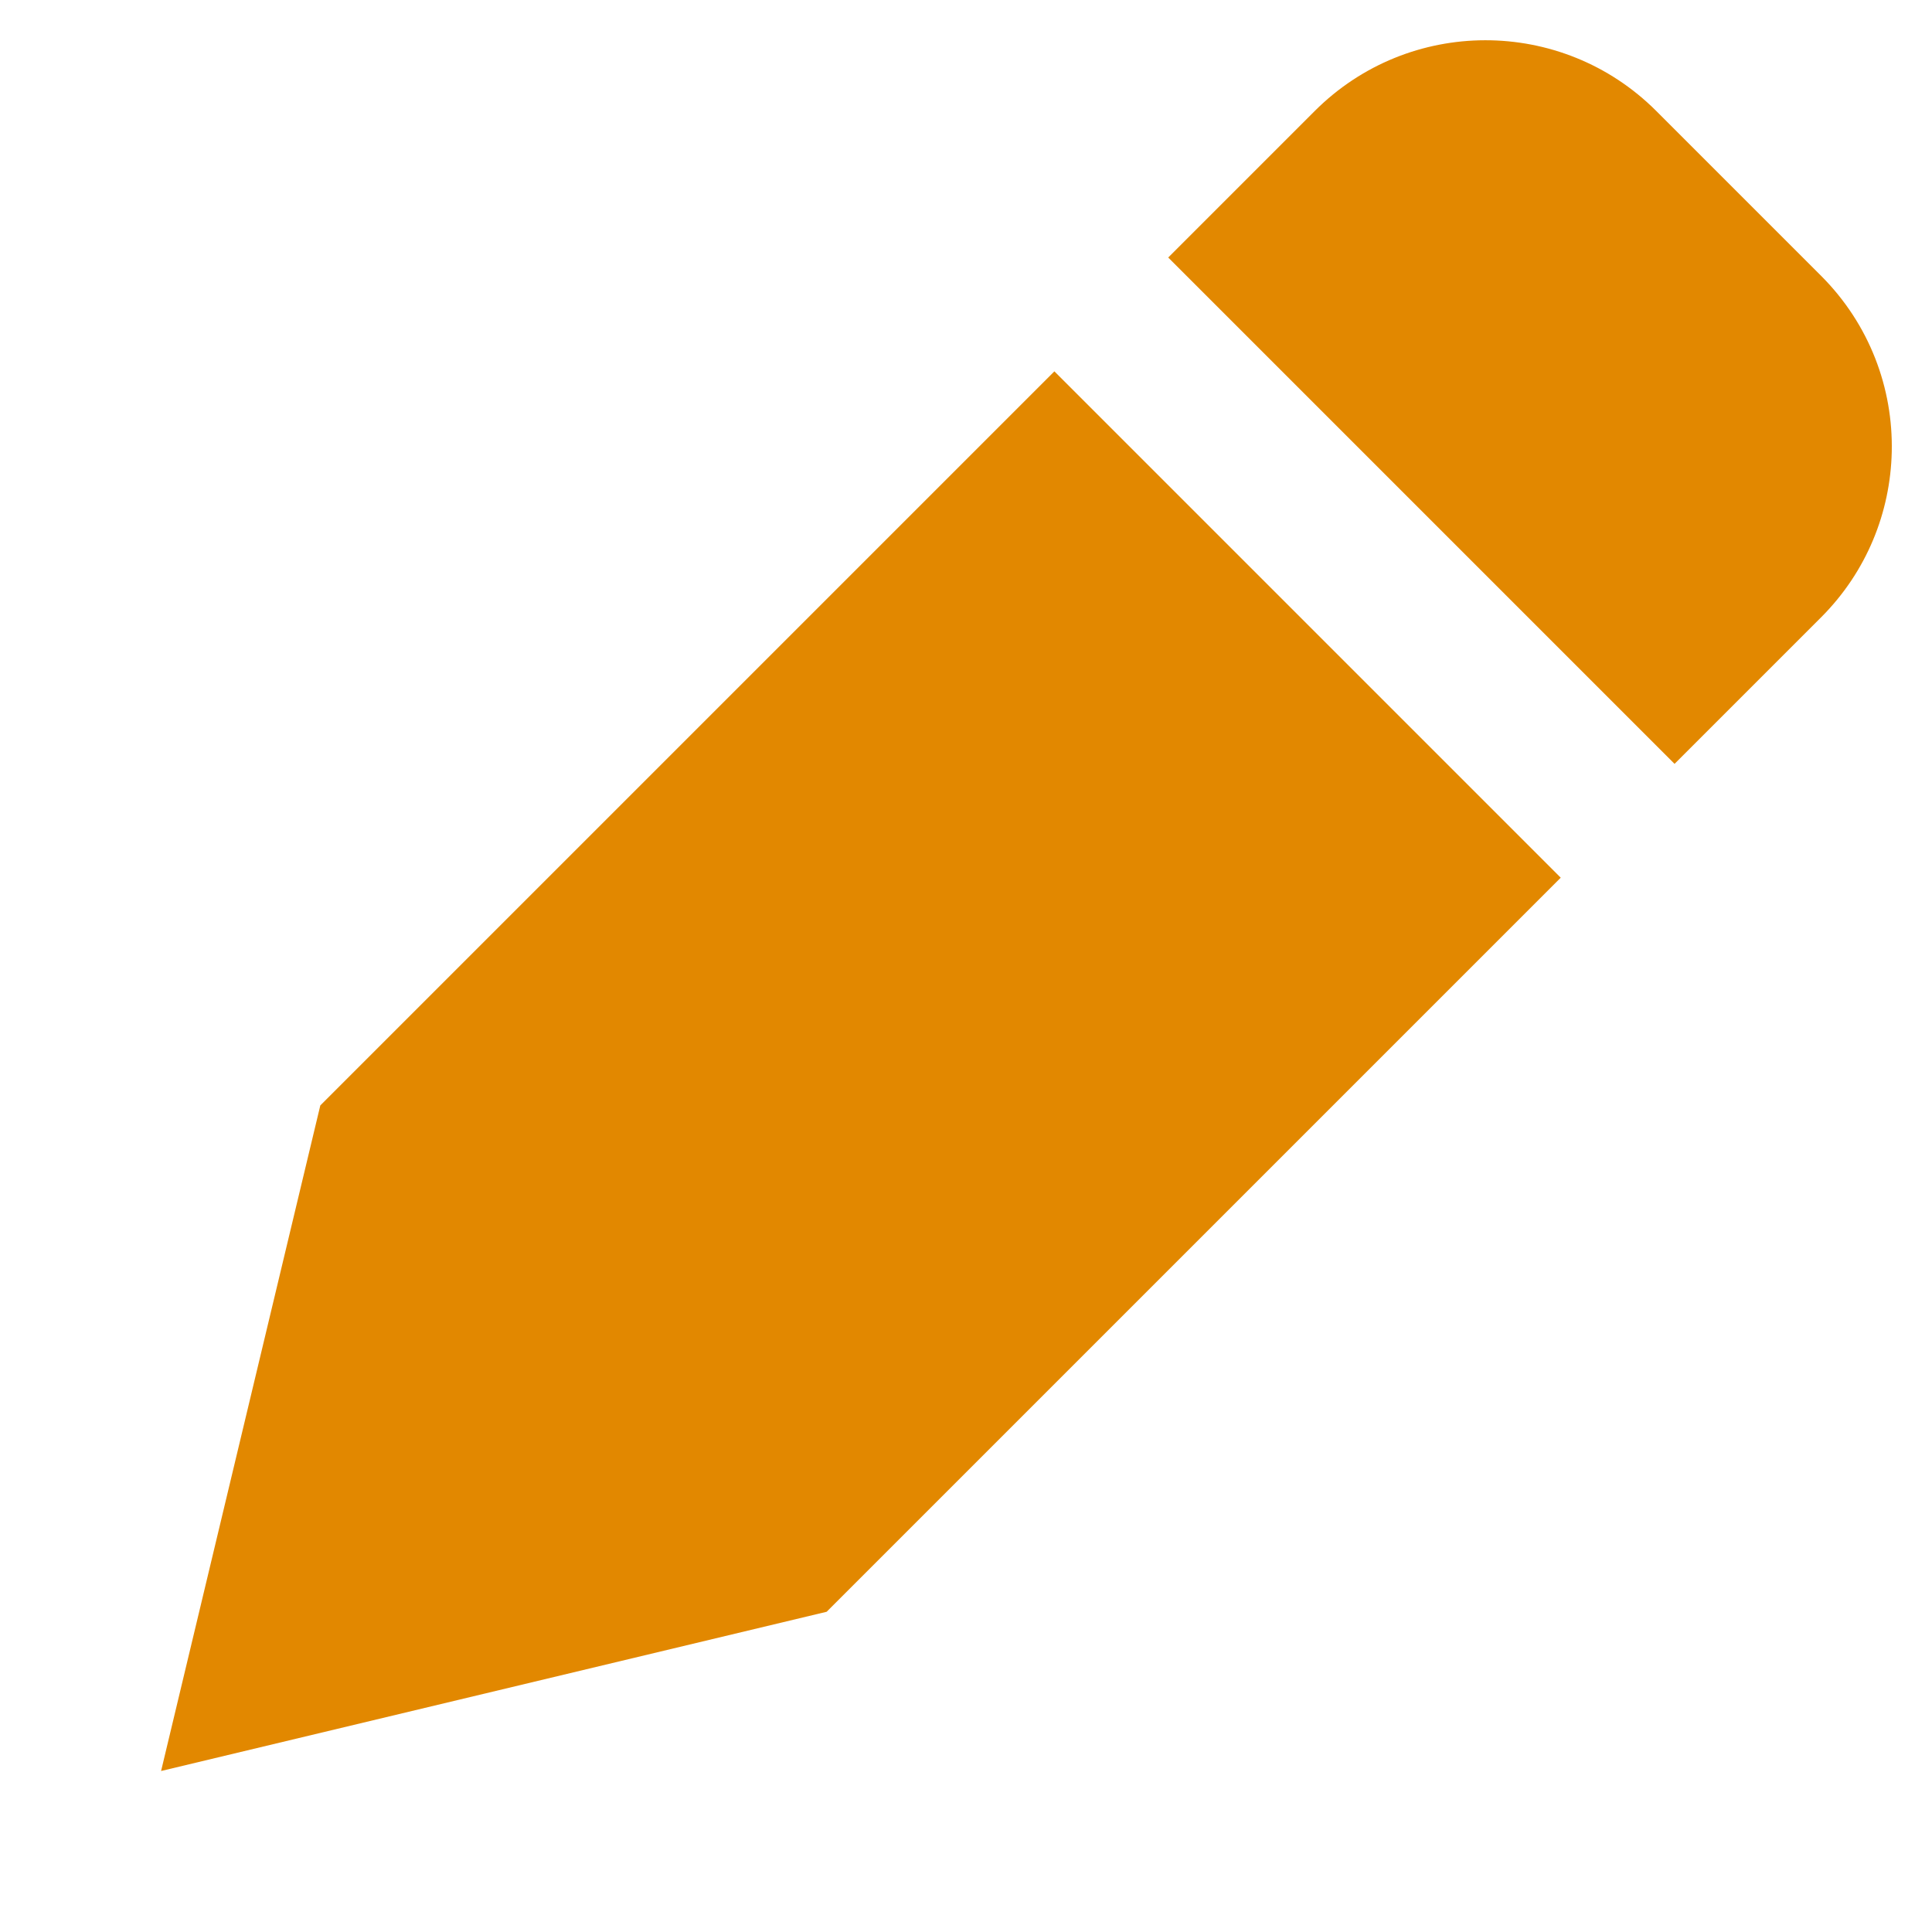 <svg xmlns="http://www.w3.org/2000/svg" width="24" height="24" viewBox="0 0 24 24" fill="none"><rect width="24" height="24" fill="none"/>
<path d="M20.575 1.379C19.988 0.792 19.218 0.499 18.449 0.5C17.683 0.501 16.917 0.794 16.332 1.379L14.512 3.199L20.802 9.489L22.622 7.669C23.191 7.1 23.483 6.36 23.5 5.614C23.518 4.824 23.225 4.029 22.622 3.426L20.575 1.379Z" fill="#E28800"/>
<path d="M19.388 10.903L13.098 4.613L3.979 13.732L2.001 22L10.269 20.022L19.388 10.903Z" fill="#E28800"/>
</svg>
